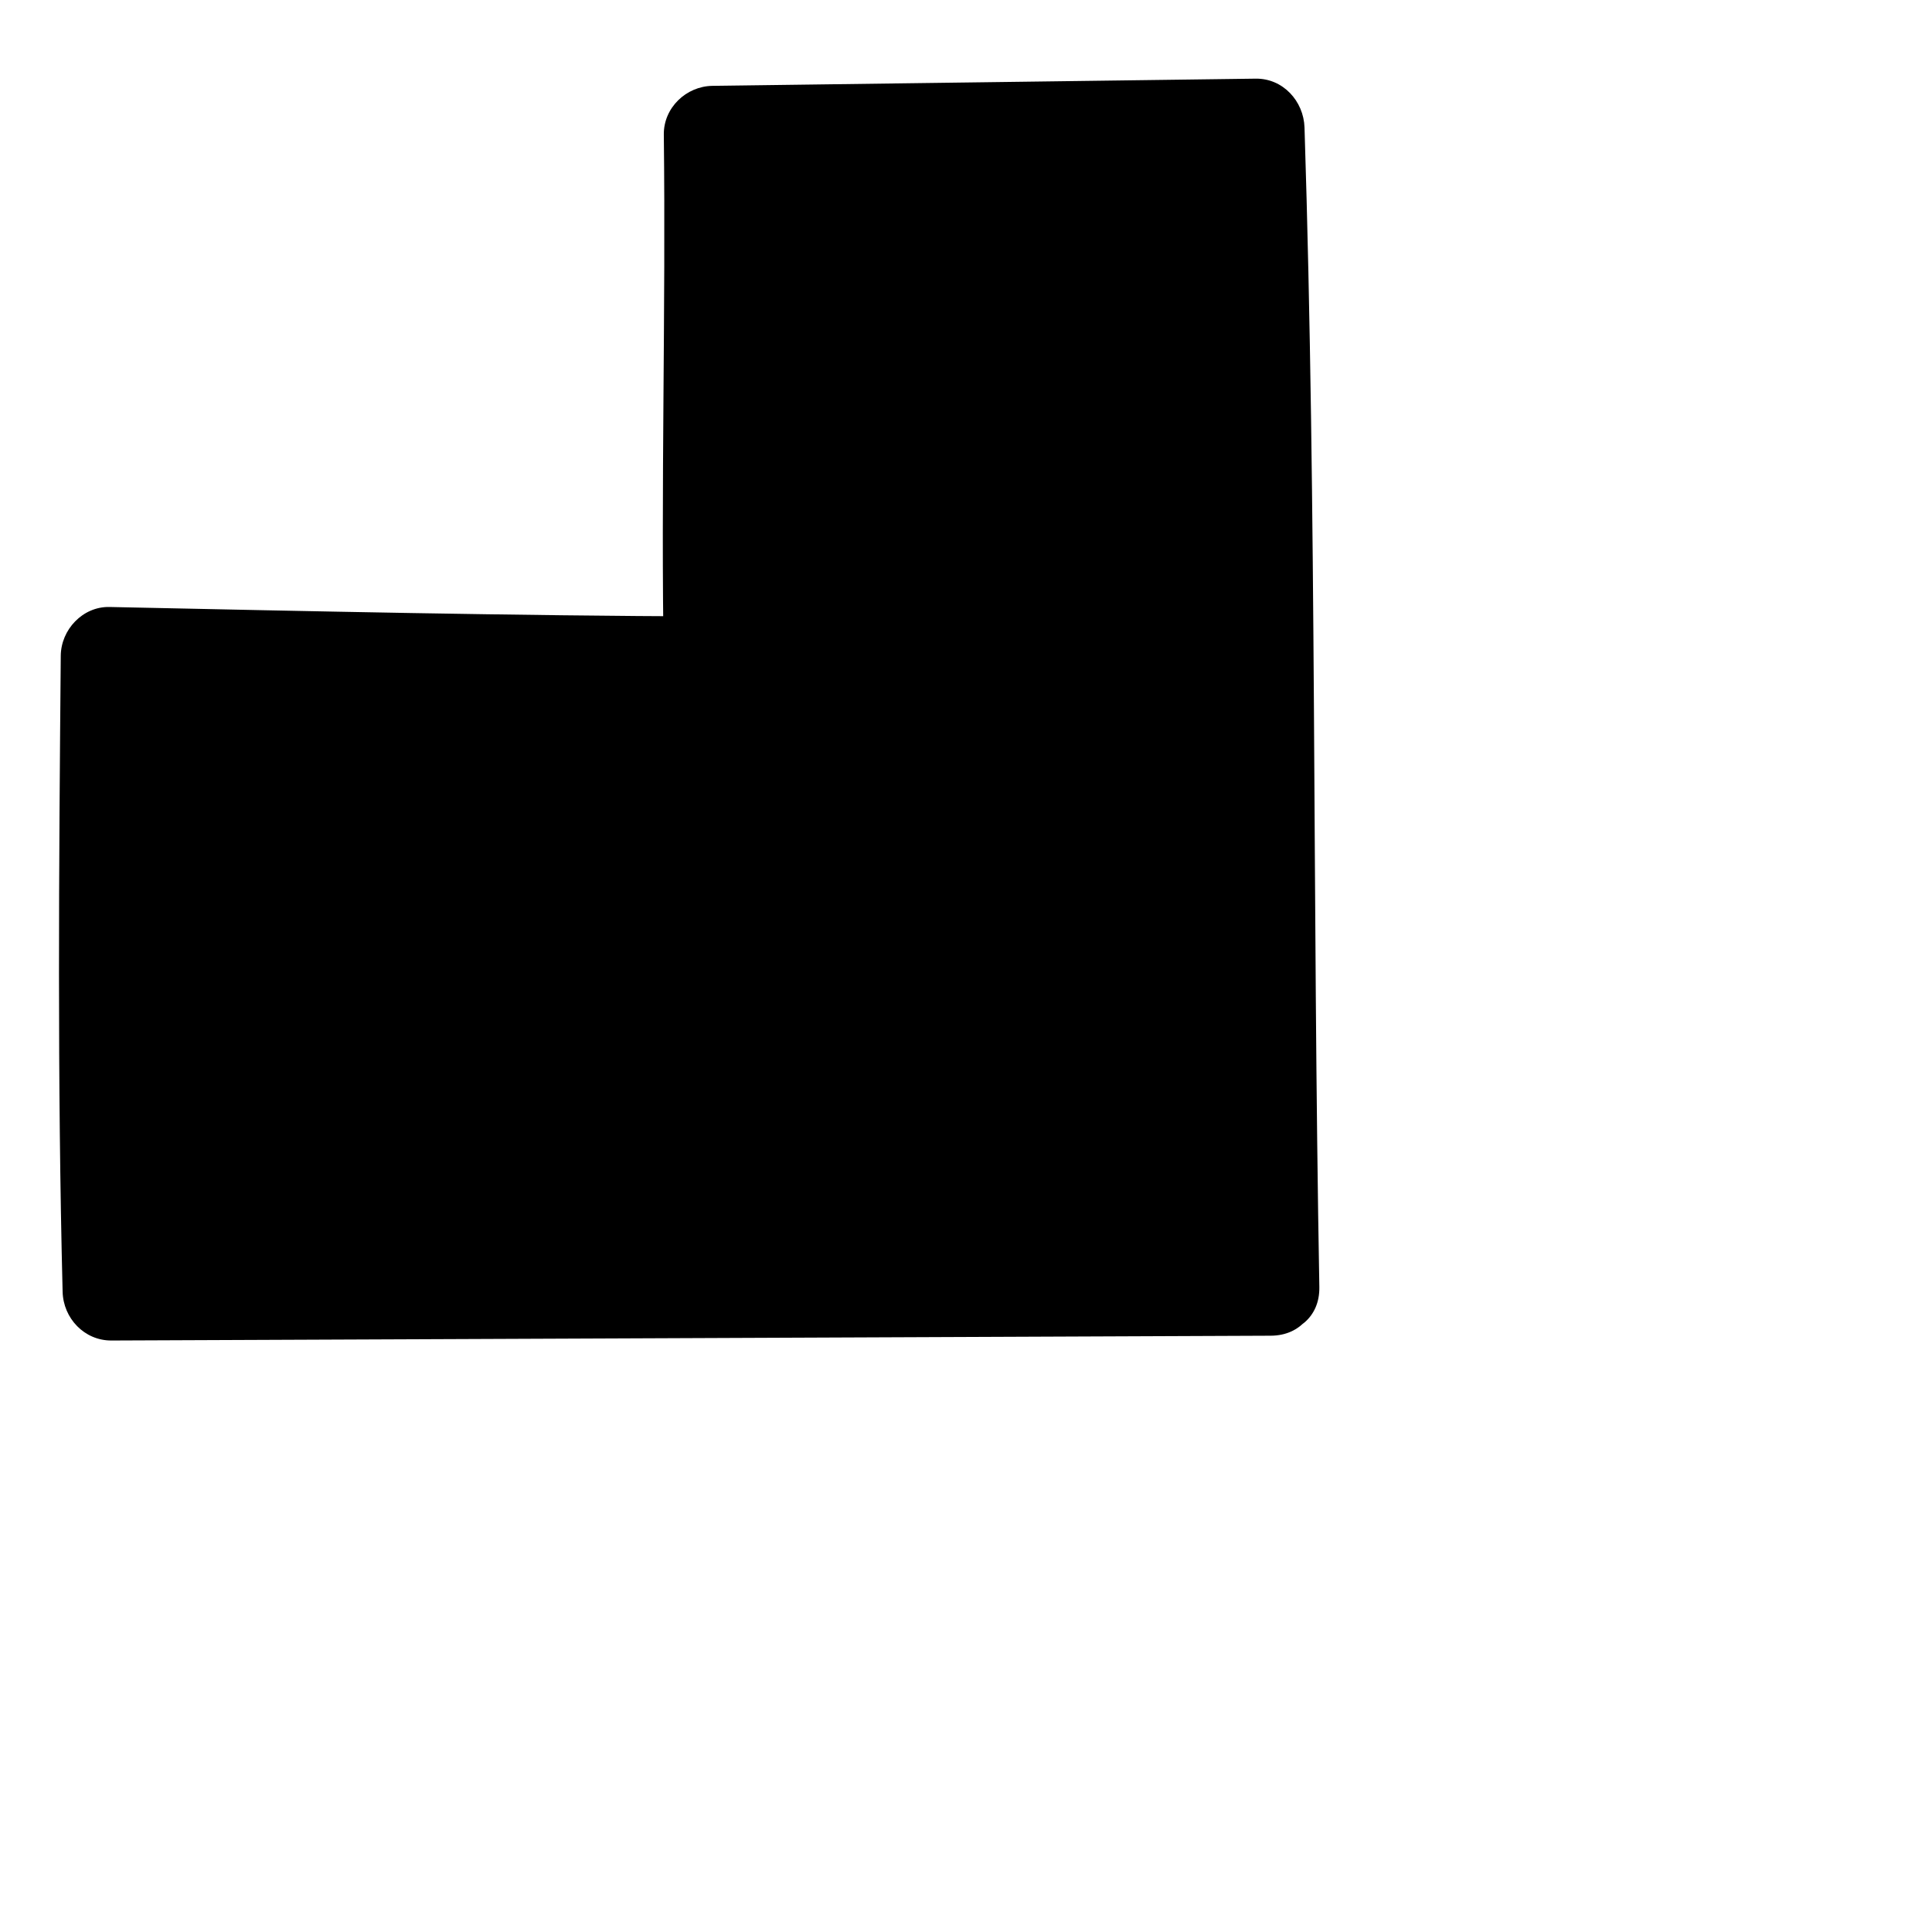<?xml version="1.0" encoding="utf-8"?>
<!-- Generator: Adobe Illustrator 17.0.0, SVG Export Plug-In . SVG Version: 6.00 Build 0)  -->
<!DOCTYPE svg PUBLIC "-//W3C//DTD SVG 1.1//EN" "http://www.w3.org/Graphics/SVG/1.1/DTD/svg11.dtd">
<svg version="1.1" id="Calque_1" xmlns="http://www.w3.org/2000/svg" xmlns:xlink="http://www.w3.org/1999/xlink" x="0px" y="0px"
	 width="17.71px" height="17.71px" viewBox="0 0 17.71 17.71" style="enable-background:new 0 0 17.71 17.71;" xml:space="preserve"
	>
<g>
	<circle style="fill:none;" cx="8.939" cy="8.856" r="8.856"/>
	<g>
		<path d="M11.647,11.797c-0.071-3.396,0-6.793-0.136-10.629l-4.98,0.066c0.036,2.168-0.044,3.011,0,4.864
			c-1.455,0-5.528-0.086-5.528-0.086s-0.037,4.091,0.017,5.83L11.647,11.797z"/>
		<g>
			<path d="M12.094,11.797C12.03,8.254,12.071,4.71,11.958,1.168c-0.008-0.241-0.197-0.45-0.447-0.447
				c-1.66,0.022-3.32,0.044-4.98,0.066C6.29,0.79,6.082,0.988,6.085,1.234c0.019,1.621-0.028,3.242,0,4.864
				c0.149-0.149,0.298-0.298,0.447-0.447C4.689,5.644,2.846,5.603,1.003,5.564C0.758,5.559,0.559,5.772,0.557,6.011
				c-0.017,1.943-0.032,3.887,0.017,5.83c0.006,0.243,0.199,0.448,0.447,0.447c3.542-0.015,7.084-0.029,10.627-0.044
				c0.576-0.002,0.576-0.896,0-0.893c-3.542,0.015-7.084,0.029-10.627,0.044c0.149,0.149,0.298,0.298,0.447,0.447
				C1.418,9.898,1.434,7.954,1.45,6.011C1.301,6.16,1.152,6.309,1.003,6.458c1.842,0.039,3.685,0.08,5.528,0.086
				c0.24,0.001,0.451-0.204,0.447-0.447c-0.028-1.621,0.019-3.242,0-4.864C6.829,1.382,6.68,1.531,6.531,1.68
				c1.66-0.022,3.32-0.044,4.98-0.066c-0.149-0.149-0.298-0.298-0.447-0.447c0.113,3.542,0.072,7.086,0.136,10.629
				C11.211,12.372,12.104,12.373,12.094,11.797z"/>
		</g>
	</g>
</g>
</svg>
